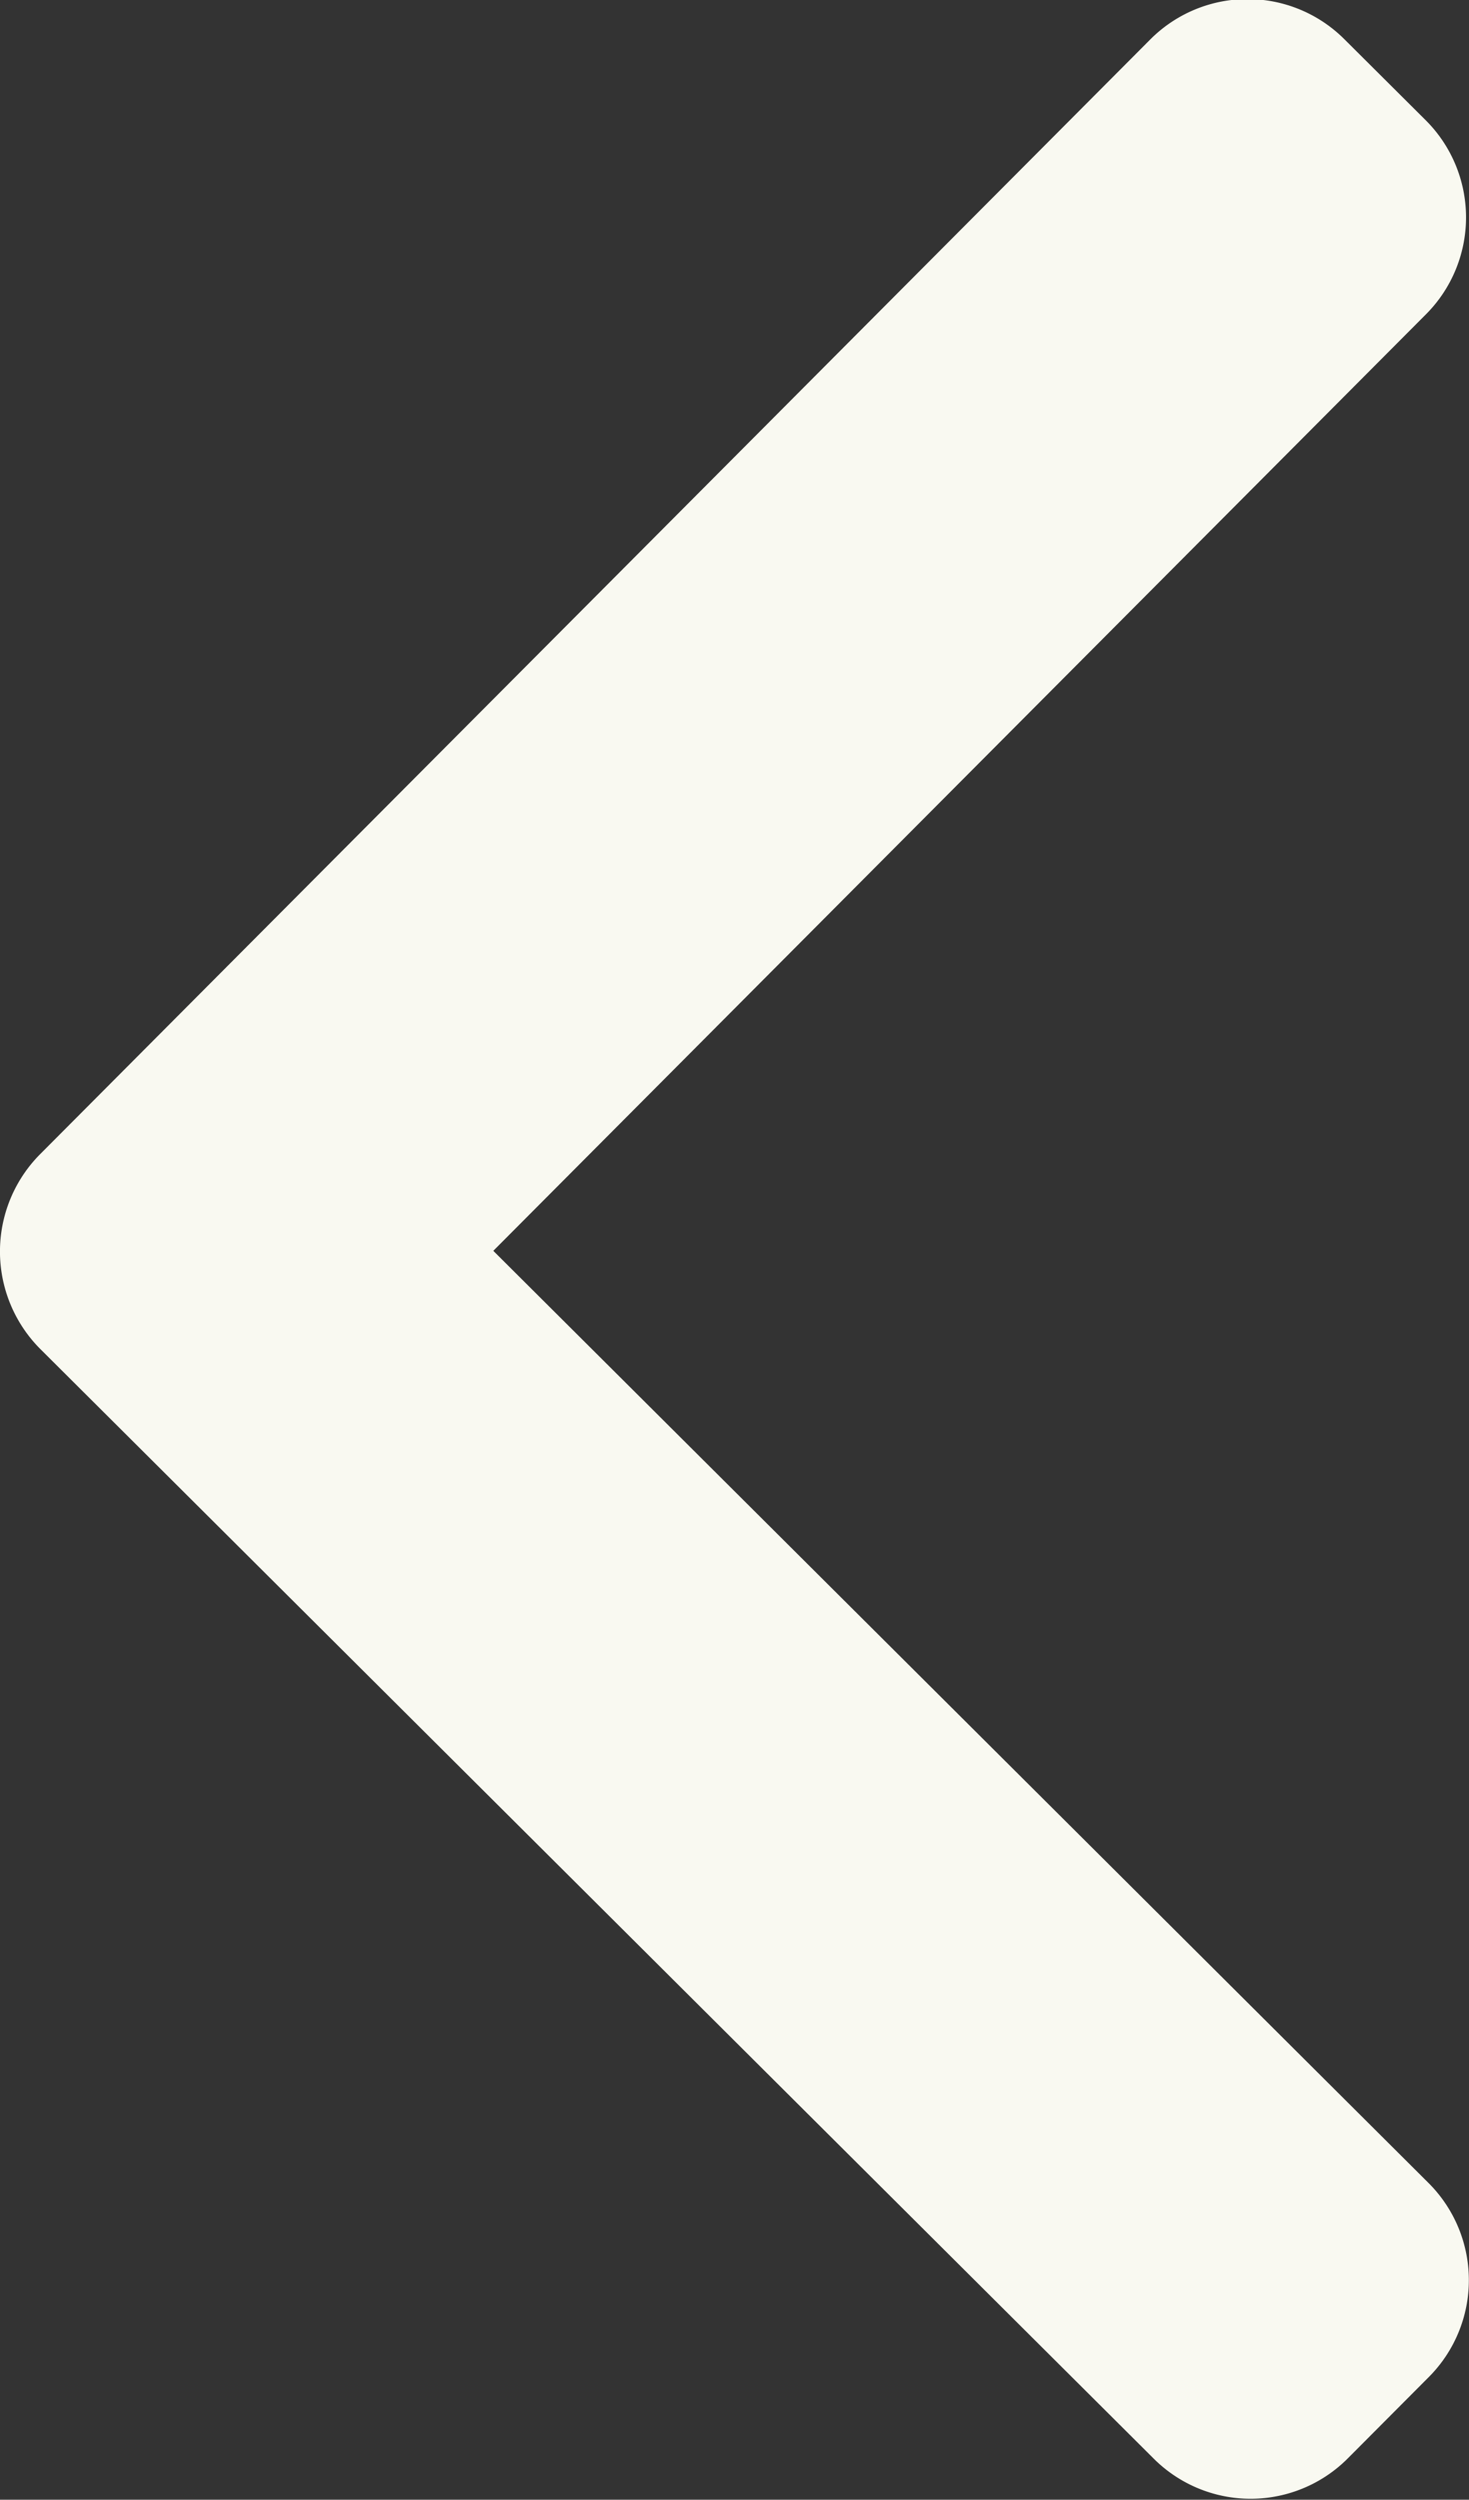 <svg xmlns="http://www.w3.org/2000/svg" viewBox="0 0 289.24 492"><rect x="0" y="0" width="289.24" height="492" fill="#333333" stroke="none"/><title>arrow-left</title><path d="M7.88,265.46L227.25,484a27,27,0,0,0,38.06-.07l16.09-16.15a27,27,0,0,0-.07-38.06L97.13,246.19,280.84,61.79a27,27,0,0,0-.07-38.07L264.61,7.63a27,27,0,0,0-38.06.07L7.81,227.26A27.16,27.16,0,0,0,7.88,265.46Z" transform="translate(0 0)" fill="#f9f9f1"/></svg>